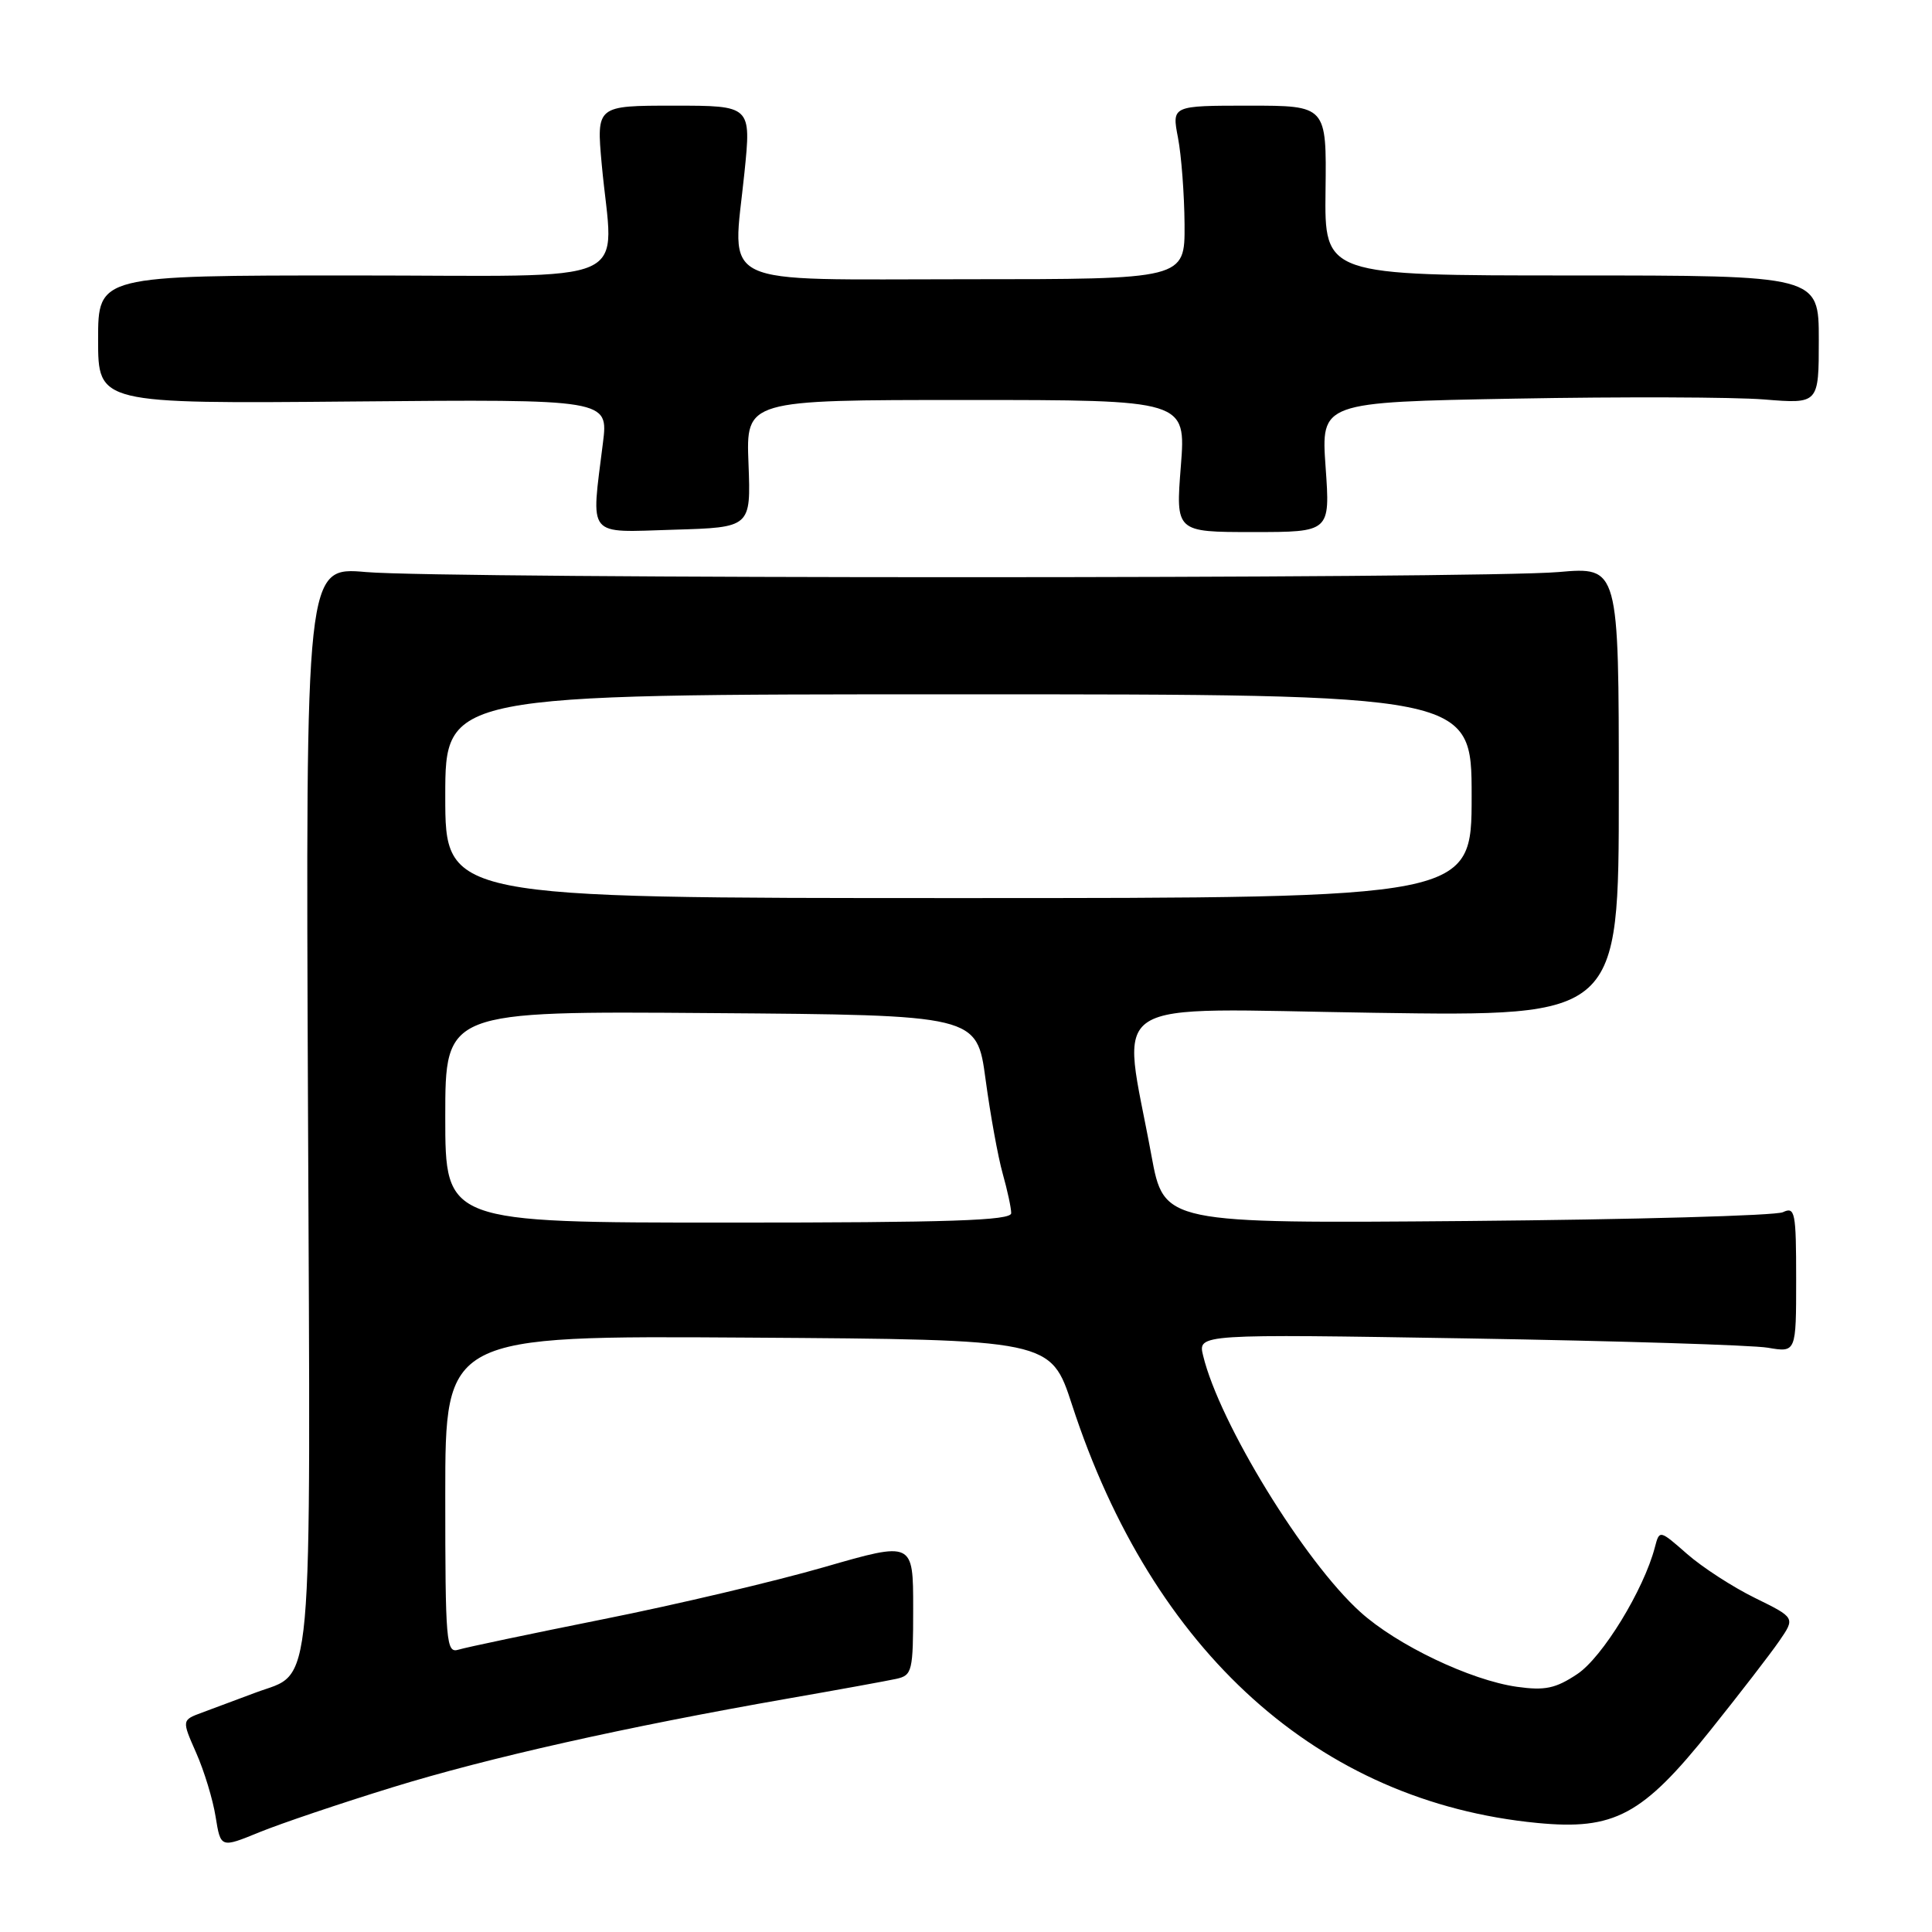 <?xml version="1.0" encoding="UTF-8" standalone="no"?>
<!DOCTYPE svg PUBLIC "-//W3C//DTD SVG 1.1//EN" "http://www.w3.org/Graphics/SVG/1.1/DTD/svg11.dtd" >
<svg xmlns="http://www.w3.org/2000/svg" xmlns:xlink="http://www.w3.org/1999/xlink" version="1.1" viewBox="0 0 256 256">
 <g >
 <path fill="currentColor"
d=" M 52.00 236.83 C 64.70 232.91 82.84 228.84 104.50 225.05 C 111.10 223.90 117.51 222.73 118.75 222.46 C 120.88 221.99 121.00 221.48 121.00 213.11 C 121.00 204.25 121.00 204.25 109.25 207.64 C 102.79 209.51 89.62 212.62 80.00 214.54 C 70.38 216.47 61.71 218.29 60.75 218.59 C 59.12 219.10 59.00 217.67 59.00 198.06 C 59.00 176.98 59.00 176.98 99.12 177.24 C 139.23 177.50 139.23 177.50 142.05 186.15 C 152.74 218.95 174.77 238.75 203.68 241.55 C 213.91 242.54 217.64 240.54 226.67 229.23 C 230.51 224.43 234.61 219.12 235.77 217.43 C 237.88 214.36 237.88 214.36 232.55 211.74 C 229.61 210.30 225.57 207.68 223.55 205.91 C 219.89 202.70 219.89 202.70 219.28 205.02 C 217.81 210.66 212.33 219.61 209.00 221.82 C 206.12 223.74 204.71 224.03 201.00 223.51 C 194.85 222.64 185.09 217.98 180.25 213.60 C 172.81 206.89 161.57 188.55 159.42 179.63 C 158.72 176.76 158.72 176.76 194.61 177.35 C 214.35 177.68 232.19 178.23 234.25 178.58 C 238.00 179.22 238.00 179.22 238.00 169.50 C 238.00 160.60 237.85 159.86 236.25 160.62 C 235.29 161.08 216.44 161.60 194.37 161.79 C 154.23 162.12 154.23 162.12 152.57 153.11 C 148.63 131.63 145.47 133.66 182.09 134.20 C 214.50 134.68 214.50 134.68 214.50 104.89 C 214.50 75.10 214.50 75.10 206.50 75.80 C 196.08 76.71 58.92 76.71 48.50 75.80 C 40.50 75.10 40.50 75.10 40.81 146.63 C 41.16 226.65 41.63 221.36 33.84 224.29 C 31.45 225.18 28.28 226.37 26.79 226.92 C 24.08 227.92 24.08 227.92 25.99 232.25 C 27.05 234.64 28.21 238.45 28.57 240.73 C 29.24 244.88 29.24 244.88 34.37 242.78 C 37.19 241.63 45.12 238.95 52.00 236.83 Z  M 99.18 61.44 C 98.85 53.00 98.85 53.00 128.00 53.00 C 157.15 53.00 157.15 53.00 156.47 61.75 C 155.78 70.50 155.78 70.50 166.02 70.50 C 176.26 70.50 176.26 70.50 175.65 61.90 C 175.04 53.29 175.04 53.29 200.77 52.82 C 214.92 52.56 229.76 52.61 233.75 52.93 C 241.00 53.52 241.00 53.52 241.00 45.01 C 241.00 36.50 241.00 36.50 208.25 36.50 C 175.50 36.50 175.50 36.50 175.64 25.25 C 175.78 14.00 175.78 14.00 165.52 14.00 C 155.27 14.00 155.27 14.00 156.09 18.25 C 156.54 20.59 156.93 25.76 156.96 29.75 C 157.00 37.00 157.00 37.00 128.02 37.00 C 94.37 37.00 97.07 38.30 98.64 22.90 C 99.55 14.00 99.55 14.00 89.29 14.00 C 79.03 14.00 79.03 14.00 79.73 21.75 C 81.24 38.24 85.14 36.50 46.75 36.50 C 13.00 36.50 13.00 36.50 13.00 45.00 C 13.00 53.50 13.00 53.50 46.81 53.20 C 80.62 52.90 80.62 52.90 79.89 58.70 C 78.31 71.40 77.61 70.54 89.25 70.19 C 99.50 69.89 99.50 69.89 99.18 61.44 Z  M 59.00 147.99 C 59.00 133.97 59.00 133.97 94.22 134.24 C 129.44 134.50 129.44 134.50 130.59 143.00 C 131.22 147.68 132.24 153.30 132.86 155.50 C 133.48 157.70 133.99 160.06 133.99 160.75 C 134.00 161.73 125.84 162.00 96.50 162.00 C 59.00 162.00 59.00 162.00 59.00 147.99 Z  M 59.00 105.50 C 59.00 92.00 59.00 92.00 127.00 92.00 C 195.00 92.00 195.00 92.00 195.00 105.50 C 195.00 119.00 195.00 119.00 127.00 119.00 C 59.00 119.00 59.00 119.00 59.00 105.50 Z "/>
</g>
</svg>